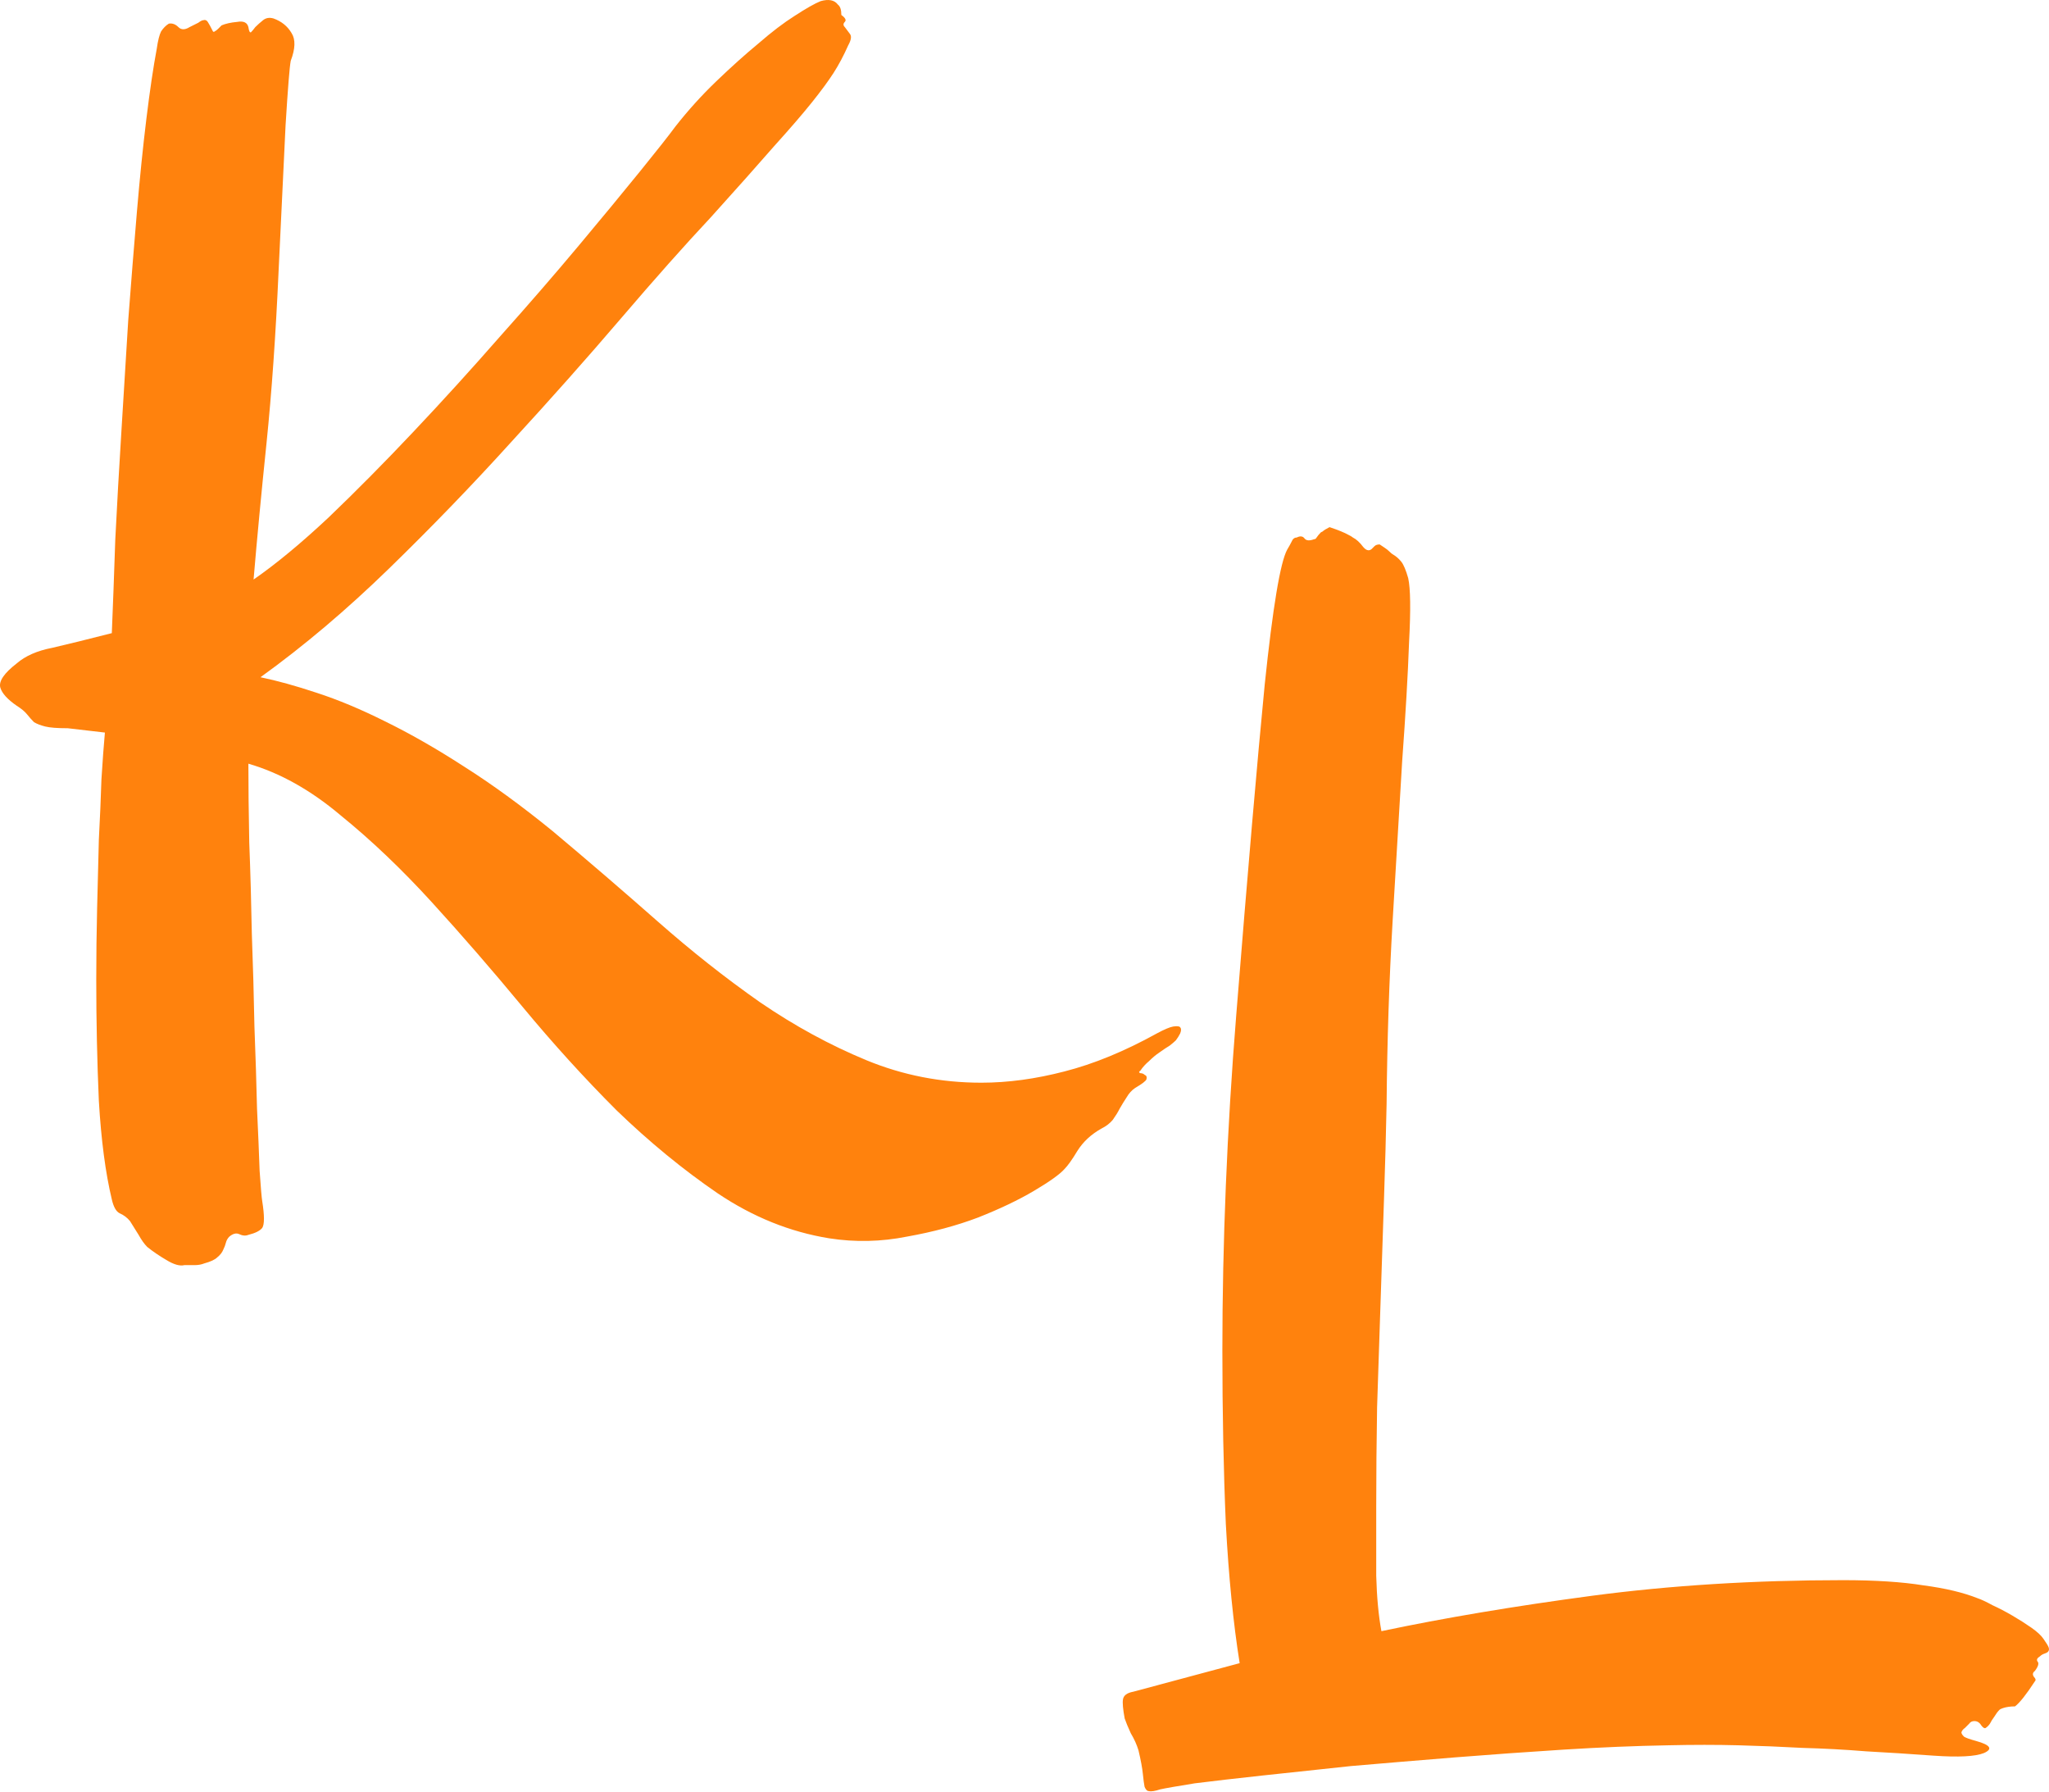 <svg width="350" height="306" viewBox="0 0 350 306" fill="none" xmlns="http://www.w3.org/2000/svg">
<path d="M49.663 10.385C49.466 11.369 49.171 15.06 48.777 21.458C48.482 27.758 48.088 35.977 47.596 46.116C47.104 57.14 46.415 66.983 45.529 75.645C44.643 84.209 43.905 91.985 43.314 98.974C47.153 96.316 51.435 92.772 56.16 88.343C60.884 83.815 65.708 78.943 70.629 73.726C75.649 68.41 80.571 62.997 85.394 57.484C90.316 51.972 94.794 46.805 98.83 41.981C102.866 37.158 106.36 32.926 109.313 29.284C112.266 25.642 114.284 23.082 115.367 21.606C117.532 18.85 119.845 16.291 122.306 13.928C124.865 11.467 127.277 9.302 129.541 7.432C131.805 5.463 133.872 3.888 135.742 2.707C137.711 1.427 139.187 0.591 140.172 0.197C140.861 0 141.451 -0.049 141.943 0.049C142.436 0.148 142.829 0.394 143.125 0.787C143.518 1.083 143.715 1.673 143.715 2.559C144.404 3.051 144.601 3.445 144.306 3.74C144.011 4.036 144.011 4.331 144.306 4.626C144.601 5.02 144.896 5.414 145.192 5.808C145.487 6.201 145.389 6.841 144.896 7.727C144.109 9.499 143.272 11.074 142.386 12.452C141.5 13.83 140.27 15.503 138.695 17.472C137.12 19.44 134.955 21.95 132.199 25.002C129.541 28.053 125.948 32.089 121.42 37.109C116.991 41.834 111.872 47.592 106.065 54.384C100.257 61.176 94.007 68.214 87.314 75.498C80.719 82.782 73.779 89.967 66.495 97.054C59.211 104.141 51.878 110.343 44.495 115.658C47.35 116.249 50.549 117.135 54.093 118.316C57.734 119.497 61.623 121.121 65.757 123.188C69.989 125.255 74.468 127.814 79.193 130.866C84.016 133.917 89.085 137.608 94.401 141.94C100.503 147.058 106.459 152.176 112.266 157.295C118.074 162.413 123.93 167.04 129.836 171.174C135.742 175.21 141.796 178.507 147.997 181.066C154.198 183.626 160.744 184.905 167.634 184.905C172.162 184.905 176.887 184.265 181.809 182.986C186.829 181.706 192.095 179.541 197.607 176.489C198.887 175.8 199.822 175.407 200.412 175.308C201.101 175.21 201.495 175.259 201.593 175.456C201.79 175.653 201.79 175.997 201.593 176.489C201.397 176.883 201.151 177.277 200.855 177.67C200.658 177.867 200.314 178.163 199.822 178.556C199.33 178.852 198.739 179.245 198.05 179.738C197.459 180.131 196.869 180.623 196.278 181.214C195.688 181.706 195.195 182.248 194.802 182.838C194.506 183.035 194.506 183.183 194.802 183.281C195.097 183.281 195.343 183.38 195.54 183.576C195.835 183.675 195.934 183.921 195.835 184.315C195.737 184.61 195.097 185.102 193.916 185.791C193.325 186.185 192.833 186.726 192.439 187.415C192.046 188.006 191.652 188.646 191.258 189.335C190.963 189.925 190.569 190.565 190.077 191.254C189.585 191.845 188.945 192.337 188.157 192.731C186.386 193.715 185.008 194.995 184.023 196.569C183.137 198.046 182.399 199.08 181.809 199.67C181.021 200.556 179.299 201.786 176.641 203.361C173.983 204.936 170.784 206.462 167.044 207.938C163.402 209.316 159.366 210.399 154.937 211.187C150.507 212.073 146.078 212.171 141.648 211.482C134.955 210.399 128.606 207.84 122.601 203.804C116.696 199.769 110.937 195.044 105.327 189.63C99.814 184.118 94.45 178.212 89.233 171.912C84.016 165.612 78.848 159.657 73.73 154.047C68.611 148.436 63.444 143.514 58.227 139.282C53.108 134.951 47.842 131.998 42.428 130.423C42.428 134.36 42.477 138.839 42.576 143.859C42.773 148.879 42.92 154.096 43.019 159.51C43.216 164.825 43.363 170.091 43.462 175.308C43.659 180.427 43.806 185.102 43.905 189.335C44.102 193.567 44.249 197.111 44.348 199.965C44.545 202.82 44.692 204.543 44.791 205.133C45.184 207.594 45.184 209.12 44.791 209.71C44.397 210.202 43.609 210.596 42.428 210.891C41.936 211.088 41.395 211.039 40.804 210.744C40.312 210.547 39.771 210.695 39.18 211.187C38.885 211.482 38.688 211.827 38.589 212.22C38.491 212.614 38.343 213.008 38.147 213.401C37.95 213.894 37.605 214.337 37.113 214.73C36.719 215.124 35.981 215.469 34.898 215.764C34.406 215.961 33.865 216.059 33.274 216.059C32.782 216.059 32.191 216.059 31.502 216.059C30.715 216.256 29.681 215.961 28.402 215.173C27.221 214.484 26.138 213.746 25.153 212.958C24.661 212.466 24.169 211.777 23.677 210.891C23.185 210.104 22.693 209.316 22.2 208.529C21.708 207.938 21.118 207.495 20.429 207.2C19.838 206.905 19.395 206.117 19.1 204.838C18.017 200.31 17.279 194.699 16.885 188.006C16.59 181.312 16.442 174.422 16.442 167.335C16.442 163.201 16.491 159.116 16.59 155.08C16.688 150.946 16.787 147.058 16.885 143.416C17.082 139.676 17.23 136.23 17.328 133.081C17.525 129.931 17.722 127.273 17.919 125.108L11.57 124.369C9.798 124.369 8.518 124.271 7.731 124.074C6.943 123.877 6.304 123.631 5.811 123.336C5.418 122.942 5.024 122.499 4.63 122.007C4.237 121.515 3.646 121.023 2.858 120.53C1.284 119.448 0.348 118.414 0.053 117.43C-0.242 116.347 0.693 114.969 2.858 113.296C4.335 112.016 6.353 111.13 8.912 110.638C11.471 110.047 14.867 109.211 19.1 108.128C19.297 103.403 19.494 98.088 19.69 92.182C19.986 86.276 20.33 80.173 20.724 73.874C21.118 67.475 21.511 61.077 21.905 54.679C22.397 48.183 22.89 42.031 23.382 36.223C23.874 30.416 24.415 25.1 25.006 20.277C25.596 15.454 26.187 11.467 26.777 8.318C26.974 6.939 27.221 5.955 27.516 5.365C27.91 4.774 28.352 4.331 28.845 4.036C29.435 3.937 29.977 4.134 30.469 4.626C30.961 5.118 31.601 5.118 32.388 4.626C32.979 4.331 33.471 4.085 33.865 3.888C34.258 3.593 34.554 3.445 34.751 3.445C35.046 3.347 35.292 3.445 35.489 3.74C35.686 4.036 35.981 4.577 36.375 5.365C36.473 5.463 36.572 5.463 36.67 5.365C36.867 5.266 37.064 5.118 37.261 4.922L37.851 4.331C38.54 4.036 39.426 3.839 40.509 3.74C41.592 3.544 42.231 3.839 42.428 4.626C42.527 5.315 42.674 5.611 42.871 5.512C43.068 5.315 43.314 5.02 43.609 4.626C44.003 4.233 44.446 3.839 44.938 3.445C45.431 3.051 46.021 2.953 46.71 3.15C48.088 3.642 49.122 4.479 49.811 5.66C50.5 6.743 50.45 8.318 49.663 10.385Z" fill="#FF820D"/>
<path d="M349.065 279.902C349.557 280.591 349.852 281.084 349.951 281.379C350.049 281.674 350 281.92 349.803 282.117C349.705 282.216 349.508 282.314 349.213 282.412C348.917 282.511 348.671 282.658 348.474 282.855C347.982 283.151 347.834 283.446 348.031 283.741C348.327 284.037 348.179 284.578 347.588 285.365C347.195 285.661 347.145 286.005 347.441 286.399C347.736 286.694 347.785 286.94 347.588 287.137C346.112 289.401 344.98 290.828 344.192 291.419C343.405 291.419 342.716 291.517 342.125 291.714C341.83 291.813 341.633 291.911 341.535 292.01C341.24 292.305 340.944 292.699 340.649 293.191C340.354 293.584 340.108 293.978 339.911 294.372C339.714 294.667 339.468 294.913 339.172 295.11C338.976 295.209 338.729 295.061 338.434 294.667C338.139 294.175 337.745 293.929 337.253 293.929C336.859 293.929 336.564 294.077 336.367 294.372C336.17 294.569 335.924 294.815 335.629 295.11C335.334 295.307 335.137 295.553 335.038 295.848C335.038 296.045 335.186 296.291 335.481 296.587C335.777 296.784 336.466 297.03 337.548 297.325C340.009 298.014 340.452 298.703 338.877 299.392C337.401 299.983 334.546 300.13 330.314 299.835C326.278 299.54 322.439 299.294 318.797 299.097C315.155 298.801 311.513 298.605 307.871 298.506C304.327 298.309 300.685 298.162 296.945 298.063C293.205 297.965 289.218 297.965 284.985 298.063C279.375 298.162 273.42 298.408 267.12 298.801C260.919 299.195 254.717 299.638 248.516 300.13C242.413 300.622 236.507 301.115 230.798 301.607C225.188 302.197 220.118 302.739 215.591 303.231C211.063 303.723 207.224 304.166 204.074 304.56C201.023 305.052 199.054 305.396 198.168 305.593C197.282 305.888 196.642 305.987 196.249 305.888C195.953 305.888 195.707 305.642 195.51 305.15C195.412 304.658 195.313 303.92 195.215 302.936C195.117 301.951 194.871 300.622 194.477 298.949C194.182 297.965 193.739 296.98 193.148 295.996C192.656 294.913 192.311 294.077 192.114 293.486C191.819 291.911 191.721 290.828 191.819 290.238C191.918 289.549 192.508 289.106 193.591 288.909L211.752 284.037C210.669 277.245 209.881 269.321 209.389 260.265C208.996 251.111 208.799 241.218 208.799 230.588C208.799 221.434 208.996 212.082 209.389 202.534C209.783 192.888 210.374 183.193 211.161 173.448C213.13 148.84 214.754 129.99 216.034 116.898C217.412 103.708 218.691 96.031 219.872 93.865C220.168 93.373 220.414 92.93 220.611 92.536C220.807 92.044 221.103 91.798 221.497 91.798C222.087 91.503 222.53 91.552 222.825 91.946C223.121 92.339 223.662 92.389 224.449 92.093C224.646 92.093 224.794 91.995 224.892 91.798C225.089 91.503 225.335 91.207 225.631 90.912L225.926 90.764C226.123 90.568 226.517 90.322 227.107 90.026C228.584 90.518 229.666 90.961 230.355 91.355C230.749 91.552 230.995 91.7 231.094 91.798C231.684 92.093 232.275 92.635 232.865 93.422C233.456 94.111 233.997 94.16 234.49 93.57L234.785 93.275C234.982 93.078 235.277 92.979 235.671 92.979C235.966 93.176 236.261 93.373 236.557 93.57C236.852 93.767 237.098 93.964 237.295 94.16C237.59 94.456 237.836 94.653 238.033 94.751C238.525 95.046 238.968 95.44 239.362 95.932C239.756 96.424 240.149 97.359 240.543 98.737C240.937 100.509 240.986 104.151 240.691 109.664C240.494 115.176 240.1 121.968 239.51 130.039C239.017 138.11 238.476 147.166 237.886 157.206C237.295 167.246 236.95 177.68 236.852 188.508C236.754 193.528 236.606 198.942 236.409 204.749C236.212 210.458 236.015 216.364 235.818 222.467C235.622 228.471 235.425 234.427 235.228 240.333C235.129 246.238 235.08 251.849 235.08 257.164C235.08 261.397 235.08 265.384 235.08 269.124C235.179 272.766 235.474 275.916 235.966 278.574C246.695 276.31 258.704 274.292 271.992 272.52C285.379 270.748 299.652 269.862 314.81 269.862C320.323 269.862 324.9 270.158 328.542 270.748C332.282 271.24 335.383 271.979 337.844 272.963C338.434 273.16 339.271 273.553 340.354 274.144C341.436 274.636 342.568 275.227 343.75 275.916C344.931 276.605 346.013 277.294 346.998 277.983C347.982 278.672 348.671 279.312 349.065 279.902Z" fill="#FF820D"/>
</svg>
